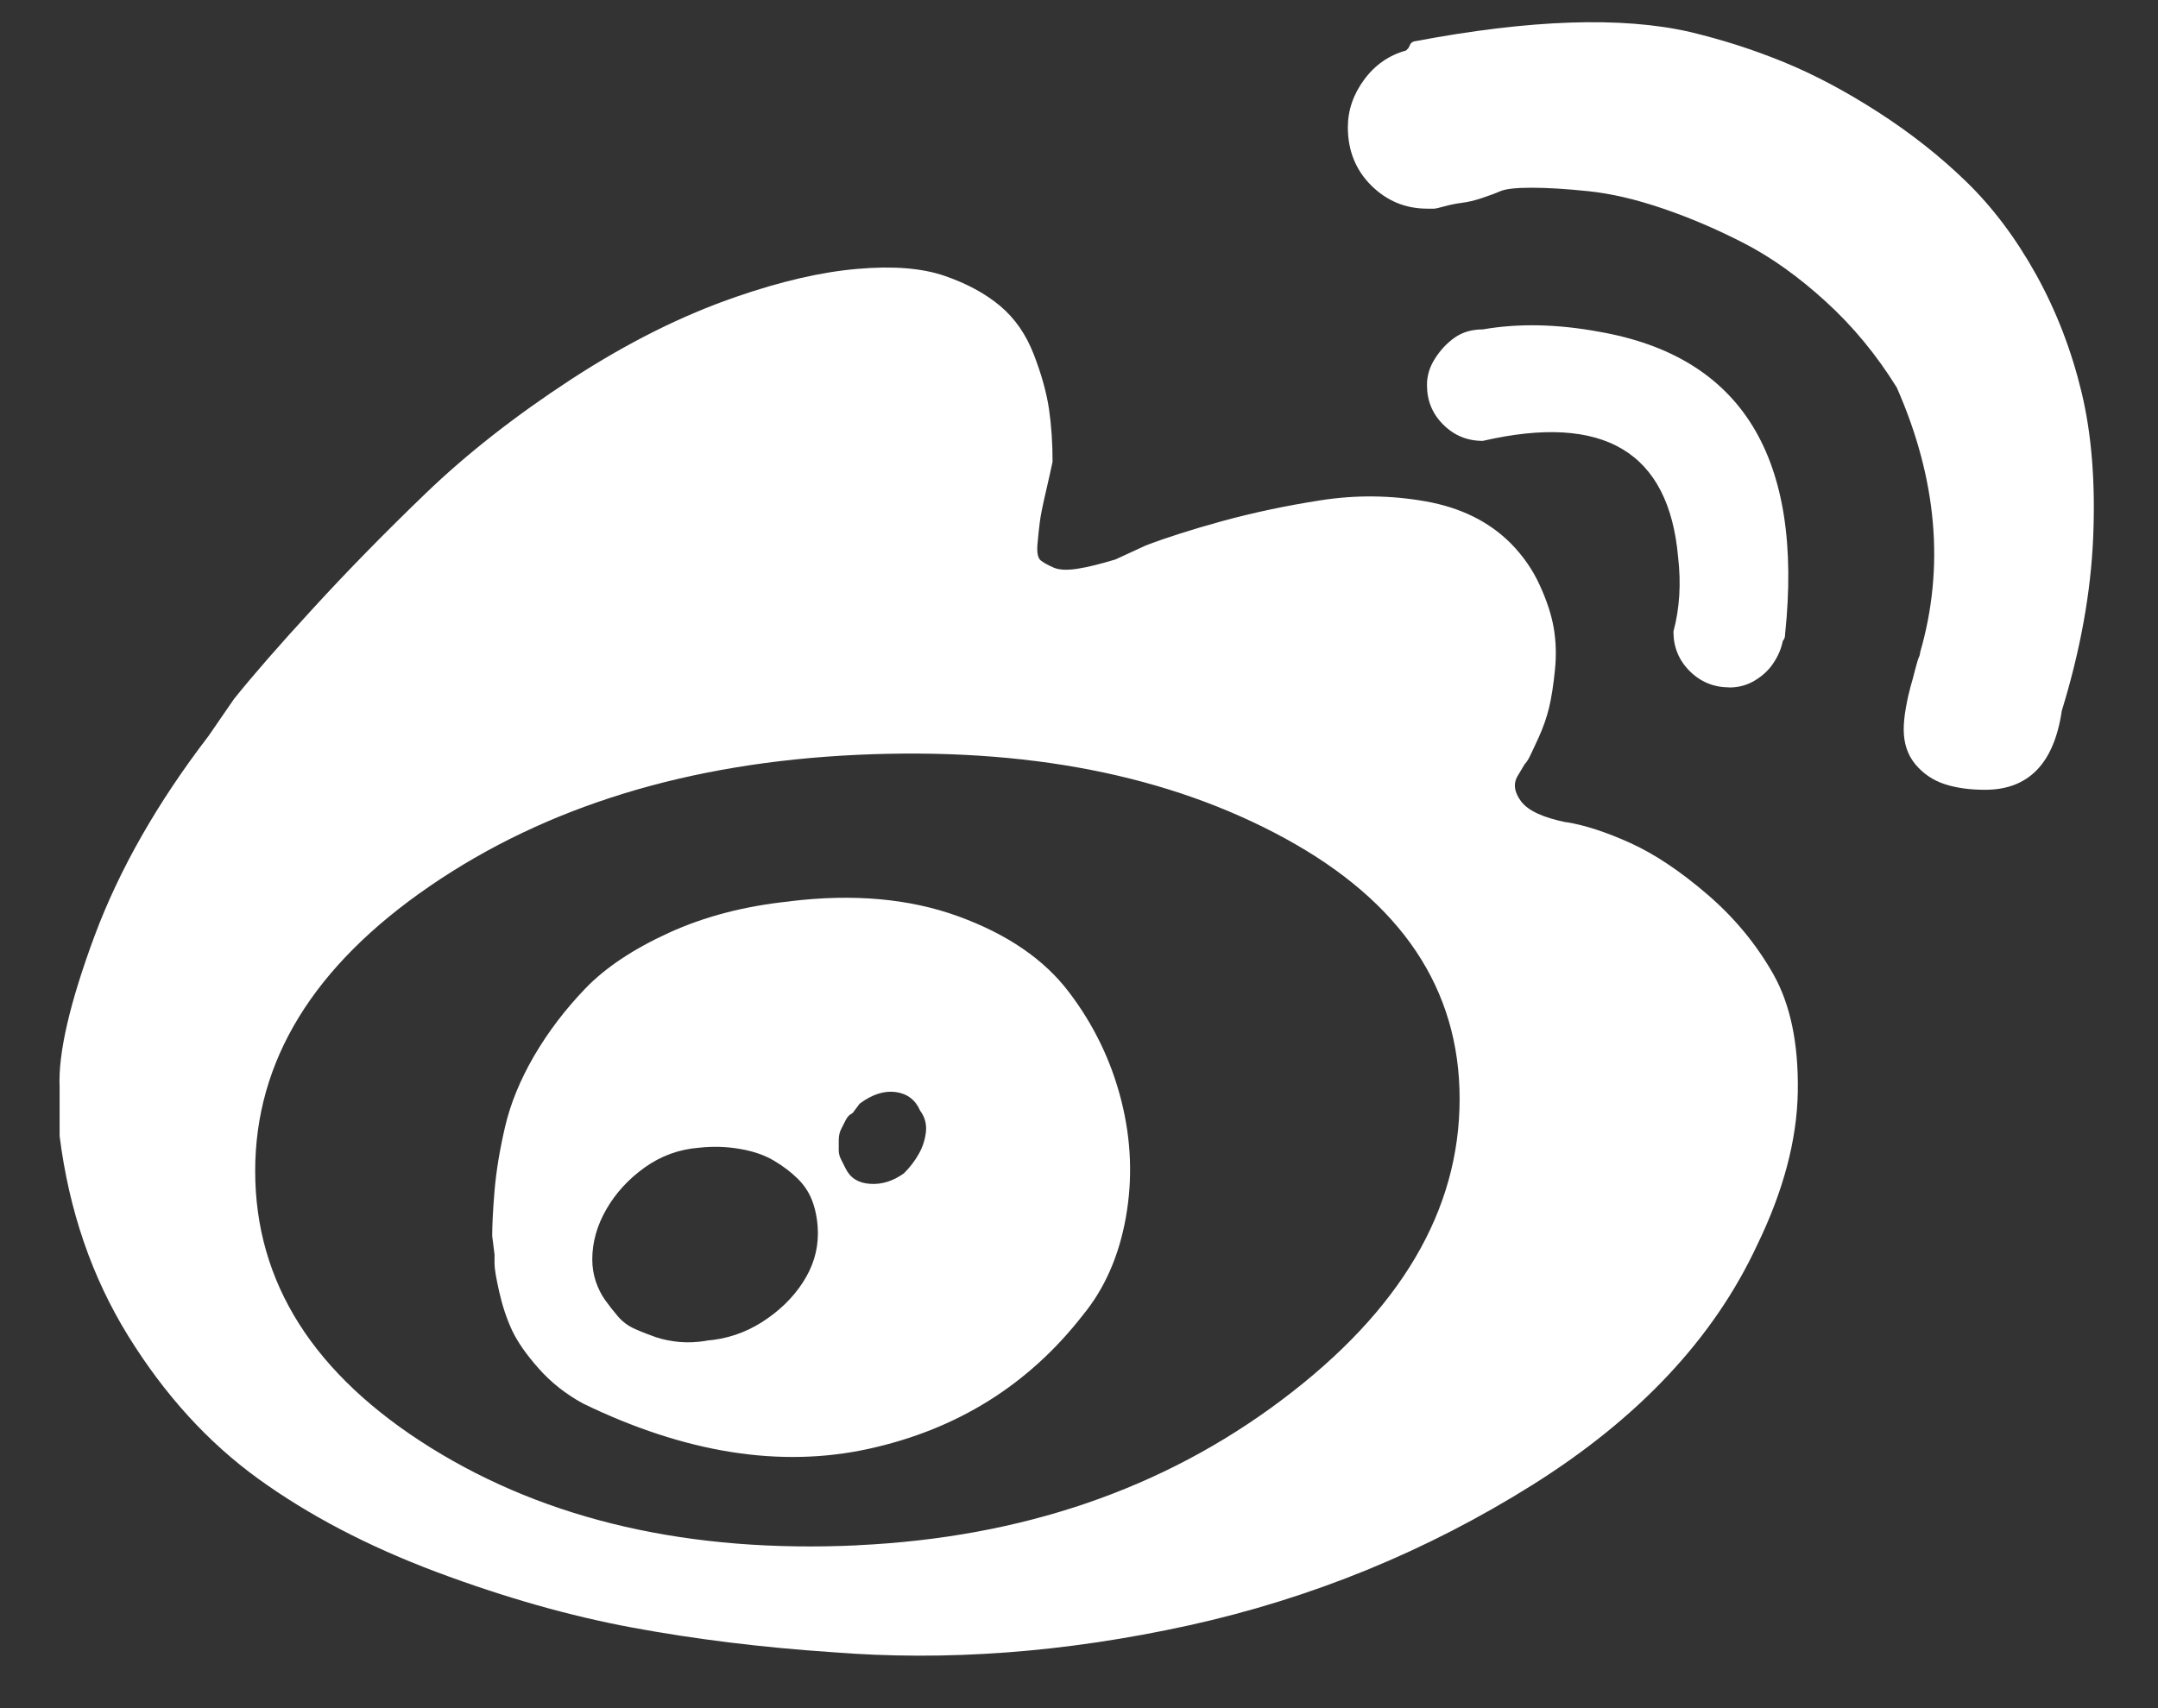 ﻿<?xml version="1.0" encoding="utf-8"?>
<svg version="1.1" xmlns:xlink="http://www.w3.org/1999/xlink" width="24px" height="19px" xmlns="http://www.w3.org/2000/svg">
  <rect width="100%" height="100%" fill="#333333" stroke="none"/>
  <g transform="matrix(1 0 0 1 -39 -1208 )">
    <path d="M 17.421 9.145  L 17.421 9.147  C 17.163 9.095  16.995 9.018  16.917 8.914  C 16.84 8.811  16.827 8.716  16.879 8.63  L 16.956 8.501  C 16.973 8.484  16.991 8.458  17.009 8.423  C 17.026 8.388  17.061 8.315  17.112 8.203  C 17.163 8.091  17.202 7.979  17.229 7.867  C 17.255 7.755  17.277 7.617  17.293 7.453  C 17.31 7.289  17.305 7.134  17.28 6.987  C 17.255 6.84  17.203 6.681  17.124 6.509  C 17.046 6.337  16.938 6.182  16.801 6.043  C 16.559 5.801  16.244 5.646  15.857 5.577  C 15.469 5.508  15.081 5.504  14.693 5.564  C 14.305 5.624  13.939 5.702  13.594 5.796  C 13.25 5.891  12.965 5.982  12.741 6.068  L 12.405 6.223  C 12.233 6.275  12.09 6.31  11.978 6.327  C 11.866 6.344  11.78 6.34  11.719 6.314  C 11.659 6.288  11.611 6.262  11.577 6.236  C 11.543 6.21  11.53 6.15  11.538 6.055  C 11.546 5.96  11.555 5.878  11.564 5.809  C 11.572 5.74  11.594 5.632  11.628 5.485  C 11.662 5.339  11.688 5.222  11.706 5.136  C 11.706 4.929  11.693 4.735  11.667 4.555  C 11.641 4.374  11.585 4.171  11.499 3.947  C 11.413 3.723  11.288 3.542  11.124 3.404  C 10.96 3.266  10.754 3.154  10.504 3.068  C 10.254 2.982  9.93 2.956  9.534 2.991  C 9.137 3.025  8.689 3.128  8.189 3.301  C 7.586 3.508  6.974 3.814  6.353 4.219  C 5.732 4.624  5.194 5.046  4.737 5.485  C 4.28 5.925  3.862 6.352  3.483 6.766  C 3.103 7.179  2.81 7.516  2.603 7.774  L 2.318 8.188  C 1.75 8.929  1.327 9.671  1.051 10.412  C 0.776 11.154  0.646 11.714  0.663 12.093  L 0.663 12.636  C 0.767 13.463  1.021 14.205  1.426 14.86  C 1.831 15.515  2.314 16.045  2.874 16.45  C 3.435 16.855  4.094 17.2  4.853 17.485  C 5.611 17.769  6.34 17.976  7.038 18.105  C 7.737 18.234  8.474 18.325  9.249 18.377  C 10.525 18.48  11.848 18.381  13.219 18.08  C 14.589 17.778  15.865 17.256  17.046 16.515  C 18.227 15.773  19.059 14.886  19.541 13.851  C 19.834 13.248  19.985 12.679  19.994 12.144  C 20.003 11.61  19.912 11.174  19.723 10.838  C 19.533 10.502  19.287 10.205  18.985 9.946  C 18.684 9.688  18.399 9.498  18.132 9.377  C 17.865 9.256  17.628 9.179  17.421 9.145  Z M 9.536 17.188  L 9.535 17.189  C 7.673 17.275  6.091 16.913  4.79 16.103  C 3.489 15.292  2.838 14.266  2.838 13.025  C 2.838 11.801  3.485 10.745  4.778 9.858  C 6.071 8.97  7.657 8.483  9.536 8.396  C 11.414 8.31  13 8.62  14.294 9.327  C 15.587 10.034  16.233 11  16.233 12.223  C 16.233 13.465  15.574 14.581  14.255 15.572  C 12.936 16.564  11.363 17.102  9.536 17.188  Z M 8.784 10.025  L 8.785 10.026  C 8.285 10.077  7.837 10.194  7.44 10.375  C 7.044 10.556  6.733 10.763  6.51 10.995  C 6.286 11.228  6.096 11.478  5.94 11.745  C 5.785 12.012  5.677 12.275  5.617 12.534  C 5.557 12.792  5.518 13.029  5.5 13.245  C 5.482 13.46  5.474 13.628  5.474 13.748  L 5.5 13.955  L 5.5 14.059  C 5.5 14.111  5.517 14.214  5.552 14.369  C 5.587 14.524  5.634 14.666  5.694 14.796  C 5.755 14.926  5.854 15.068  5.992 15.223  C 6.129 15.378  6.293 15.507  6.483 15.611  C 7.621 16.163  8.681 16.331  9.664 16.115  C 10.646 15.899  11.439 15.404  12.043 14.628  C 12.284 14.335  12.444 13.973  12.521 13.542  C 12.598 13.11  12.581 12.675  12.469 12.236  C 12.357 11.797  12.163 11.396  11.887 11.034  C 11.612 10.671  11.202 10.391  10.659 10.193  C 10.116 9.995  9.491 9.939  8.784 10.025  Z M 7.855 14.912  L 7.854 14.914  C 7.75 14.931  7.651 14.935  7.557 14.927  C 7.463 14.918  7.376 14.901  7.298 14.875  C 7.22 14.848  7.142 14.818  7.066 14.784  C 6.989 14.751  6.924 14.703  6.872 14.642  C 6.82 14.581  6.772 14.52  6.73 14.461  C 6.687 14.401  6.653 14.332  6.626 14.254  C 6.6 14.176  6.587 14.094  6.587 14.008  C 6.587 13.819  6.639 13.633  6.743 13.452  C 6.847 13.271  6.989 13.116  7.17 12.986  C 7.351 12.857  7.553 12.783  7.777 12.766  C 7.932 12.749  8.083 12.754  8.23 12.78  C 8.377 12.805  8.502 12.848  8.605 12.909  C 8.708 12.969  8.798 13.038  8.876 13.115  C 8.954 13.193  9.01 13.284  9.044 13.387  C 9.078 13.49  9.096 13.602  9.096 13.723  C 9.096 13.913  9.04 14.094  8.928 14.266  C 8.816 14.438  8.665 14.584  8.476 14.705  C 8.286 14.826  8.079 14.895  7.855 14.912  Z M 10.052 13.052  C 9.931 13.138  9.806 13.177  9.677 13.168  C 9.548 13.16  9.457 13.104  9.406 13  L 9.354 12.897  C 9.336 12.862  9.328 12.828  9.328 12.794  L 9.328 12.69  C 9.328 12.638  9.336 12.595  9.354 12.561  L 9.406 12.458  C 9.423 12.423  9.449 12.397  9.483 12.38  L 9.561 12.276  C 9.699 12.173  9.833 12.13  9.962 12.147  C 10.091 12.165  10.181 12.234  10.233 12.354  C 10.285 12.423  10.306 12.501  10.298 12.587  C 10.289 12.673  10.263 12.755  10.22 12.832  C 10.177 12.91  10.121 12.983  10.052 13.052  Z M 19.231 7.646  L 19.232 7.647  C 19.336 7.647  19.431 7.621  19.517 7.569  C 19.603 7.517  19.672 7.453  19.723 7.375  C 19.775 7.298  19.81 7.216  19.827 7.13  C 19.844 7.112  19.853 7.087  19.853 7.052  C 20.059 5.086  19.37 3.966  17.784 3.69  C 17.318 3.604  16.887 3.595  16.491 3.664  C 16.37 3.664  16.266 3.694  16.18 3.754  C 16.094 3.814  16.021 3.892  15.96 3.987  C 15.899 4.082  15.869 4.181  15.87 4.284  C 15.87 4.457  15.93 4.603  16.051 4.723  C 16.172 4.844  16.318 4.904  16.491 4.904  C 17.835 4.594  18.56 5.025  18.663 6.198  C 18.697 6.491  18.68 6.767  18.611 7.025  C 18.611 7.198  18.671 7.344  18.792 7.465  C 18.913 7.585  19.059 7.645  19.231 7.646  Z M 18.793 0.355  C 18.034 0.182  17.017 0.217  15.741 0.458  C 15.724 0.458  15.706 0.467  15.689 0.484  L 15.663 0.536  L 15.637 0.562  C 15.448 0.614  15.292 0.722  15.172 0.885  C 15.051 1.049  14.99 1.226  14.99 1.416  C 14.99 1.674  15.077 1.89  15.249 2.062  C 15.422 2.234  15.629 2.32  15.87 2.321  L 15.948 2.321  C 15.965 2.321  16.004 2.312  16.064 2.295  C 16.125 2.278  16.19 2.265  16.258 2.256  C 16.326 2.248  16.4 2.23  16.478 2.204  C 16.556 2.178  16.625 2.153  16.685 2.127  C 16.745 2.101  16.861 2.088  17.034 2.088  C 17.207 2.088  17.419 2.101  17.668 2.127  C 17.917 2.153  18.193 2.217  18.495 2.32  C 18.798 2.423  19.1 2.553  19.401 2.708  C 19.702 2.864  20.004 3.079  20.306 3.355  C 20.608 3.63  20.871 3.949  21.095 4.311  C 21.543 5.328  21.629 6.311  21.354 7.259  C 21.354 7.277  21.349 7.294  21.34 7.312  C 21.332 7.329  21.319 7.372  21.301 7.441  C 21.284 7.509  21.267 7.574  21.249 7.634  C 21.232 7.695  21.214 7.772  21.197 7.867  C 21.18 7.961  21.172 8.043  21.172 8.113  C 21.172 8.268  21.215 8.397  21.301 8.501  C 21.387 8.604  21.495 8.678  21.624 8.721  C 21.754 8.764  21.905 8.785  22.077 8.785  C 22.56 8.785  22.844 8.492  22.93 7.906  C 23.137 7.233  23.253 6.591  23.279 5.979  C 23.305 5.367  23.262 4.829  23.15 4.363  C 23.038 3.898  22.87 3.462  22.646 3.057  C 22.422 2.653  22.163 2.308  21.87 2.023  C 21.577 1.738  21.249 1.48  20.887 1.247  C 20.525 1.014  20.176 0.829  19.839 0.691  C 19.503 0.553  19.154 0.441  18.792 0.355  Z " fill-rule="nonzero" fill="#ffffff" stroke="none" transform="matrix(1 0 0 1 39 1208 )" />
  </g>
</svg>